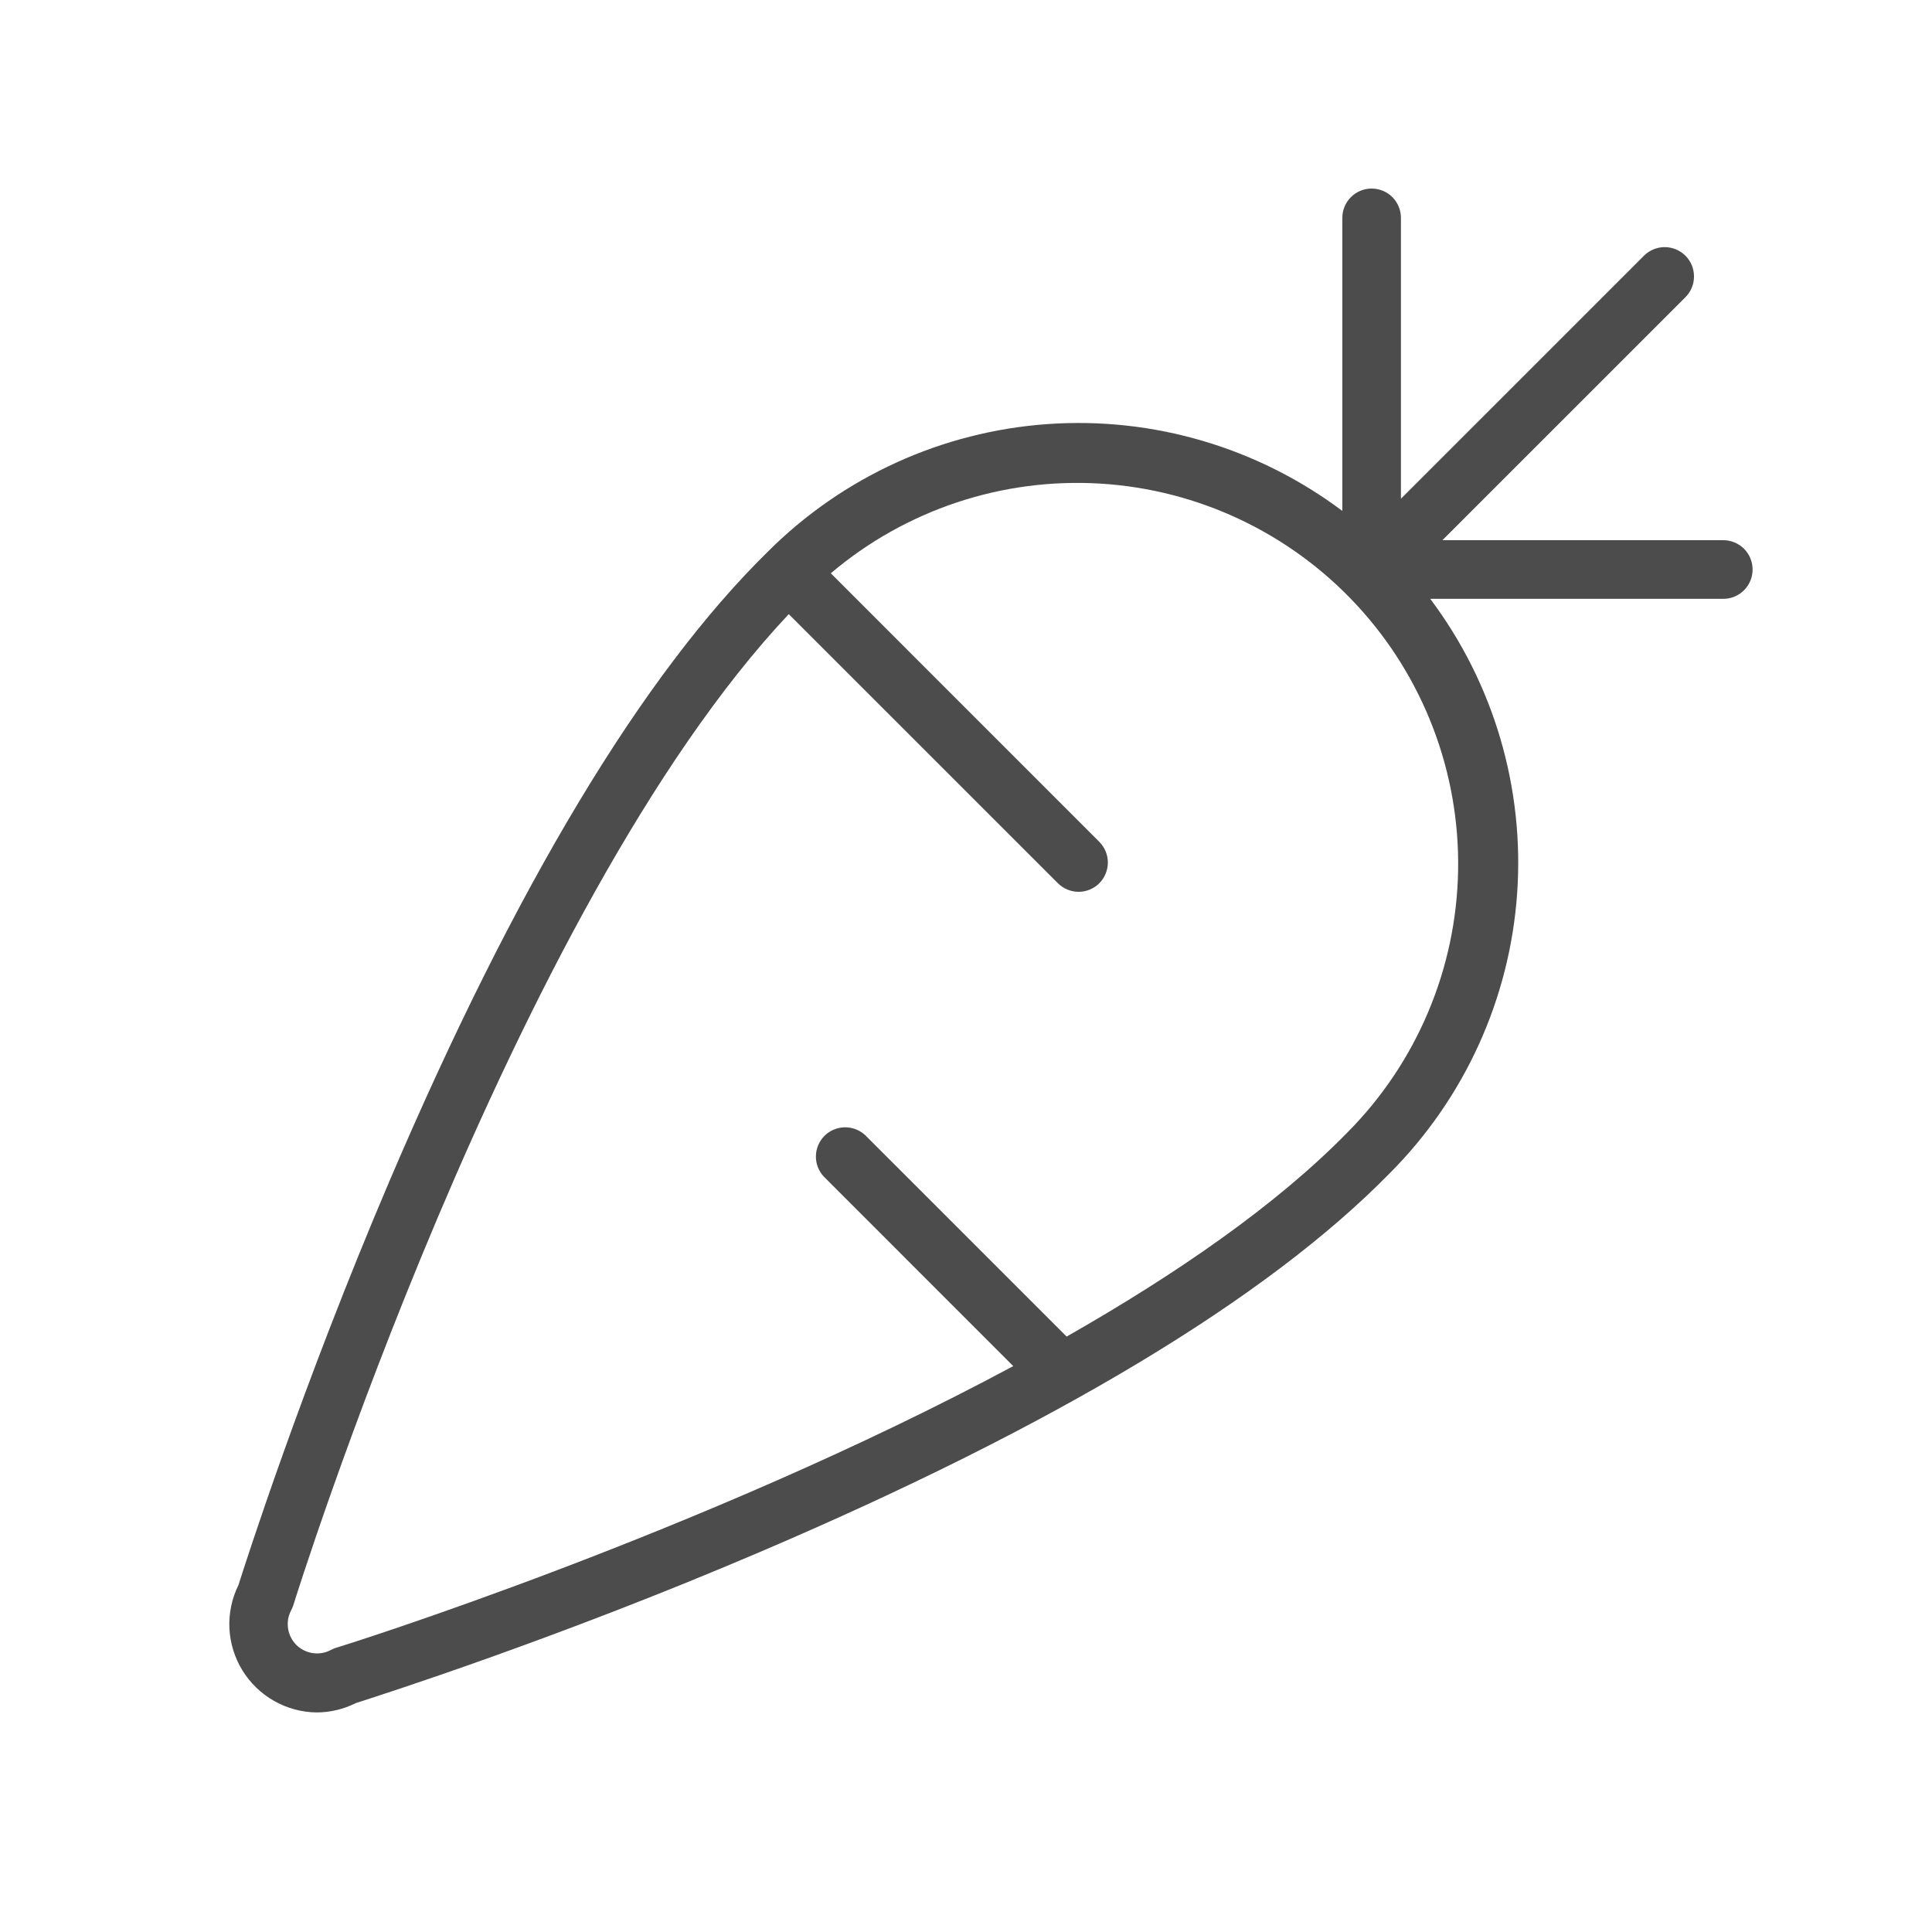 <svg width="42" height="42" viewBox="0 0 42 42" fill="none" xmlns="http://www.w3.org/2000/svg">
<path d="M37.463 11.743H31.357L36.64 6.461C36.699 6.401 36.746 6.331 36.778 6.254C36.81 6.176 36.826 6.094 36.826 6.01C36.826 5.926 36.81 5.843 36.778 5.766C36.746 5.689 36.699 5.618 36.64 5.559C36.581 5.5 36.51 5.453 36.433 5.421C36.356 5.389 36.273 5.372 36.189 5.372C36.105 5.372 36.022 5.389 35.945 5.421C35.868 5.453 35.797 5.5 35.738 5.559L30.455 10.842V4.736C30.455 4.567 30.388 4.405 30.269 4.285C30.149 4.166 29.987 4.099 29.818 4.099C29.649 4.099 29.487 4.166 29.368 4.285C29.248 4.405 29.181 4.567 29.181 4.736V11.107C27.342 9.727 25.067 9.057 22.774 9.219C20.481 9.381 18.323 10.365 16.696 11.989C13.969 14.663 11.2 19.271 8.462 25.686C6.562 30.145 5.339 33.968 5.183 34.46C5.039 34.751 4.972 35.074 4.987 35.398C5.003 35.721 5.1 36.036 5.27 36.313C5.44 36.589 5.677 36.818 5.959 36.977C6.241 37.137 6.559 37.223 6.884 37.227C7.18 37.226 7.472 37.156 7.737 37.023C8.234 36.863 12.058 35.645 16.511 33.743C22.928 31.004 27.539 28.231 30.209 25.508C31.834 23.881 32.819 21.722 32.981 19.427C33.143 17.133 32.473 14.857 31.092 13.018H37.463C37.632 13.018 37.794 12.951 37.914 12.831C38.033 12.712 38.1 12.55 38.1 12.381C38.1 12.212 38.033 12.05 37.914 11.93C37.794 11.811 37.632 11.743 37.463 11.743ZM29.299 24.611C27.745 26.203 25.569 27.699 23.188 29.056L18.802 24.671C18.68 24.562 18.522 24.503 18.358 24.507C18.195 24.511 18.039 24.577 17.923 24.693C17.808 24.809 17.741 24.964 17.737 25.128C17.733 25.291 17.792 25.45 17.902 25.571L22.027 29.698C15.263 33.332 7.416 35.793 7.304 35.822C7.265 35.834 7.227 35.85 7.191 35.87C7.07 35.934 6.933 35.957 6.798 35.937C6.663 35.917 6.538 35.854 6.441 35.758C6.345 35.661 6.282 35.536 6.262 35.401C6.242 35.266 6.265 35.128 6.329 35.008C6.348 34.972 6.364 34.934 6.377 34.895C6.423 34.736 11.111 19.764 17.147 13.351L22.998 19.201C23.118 19.32 23.28 19.387 23.448 19.387C23.617 19.387 23.779 19.32 23.898 19.201C24.017 19.081 24.084 18.919 24.084 18.751C24.084 18.582 24.017 18.42 23.898 18.301L18.061 12.463C19.689 11.083 21.787 10.384 23.918 10.513C26.049 10.642 28.047 11.589 29.497 13.156C30.947 14.723 31.735 16.789 31.698 18.923C31.661 21.057 30.802 23.095 29.299 24.611Z" fill="black" fill-opacity="0.7"/>
</svg>
